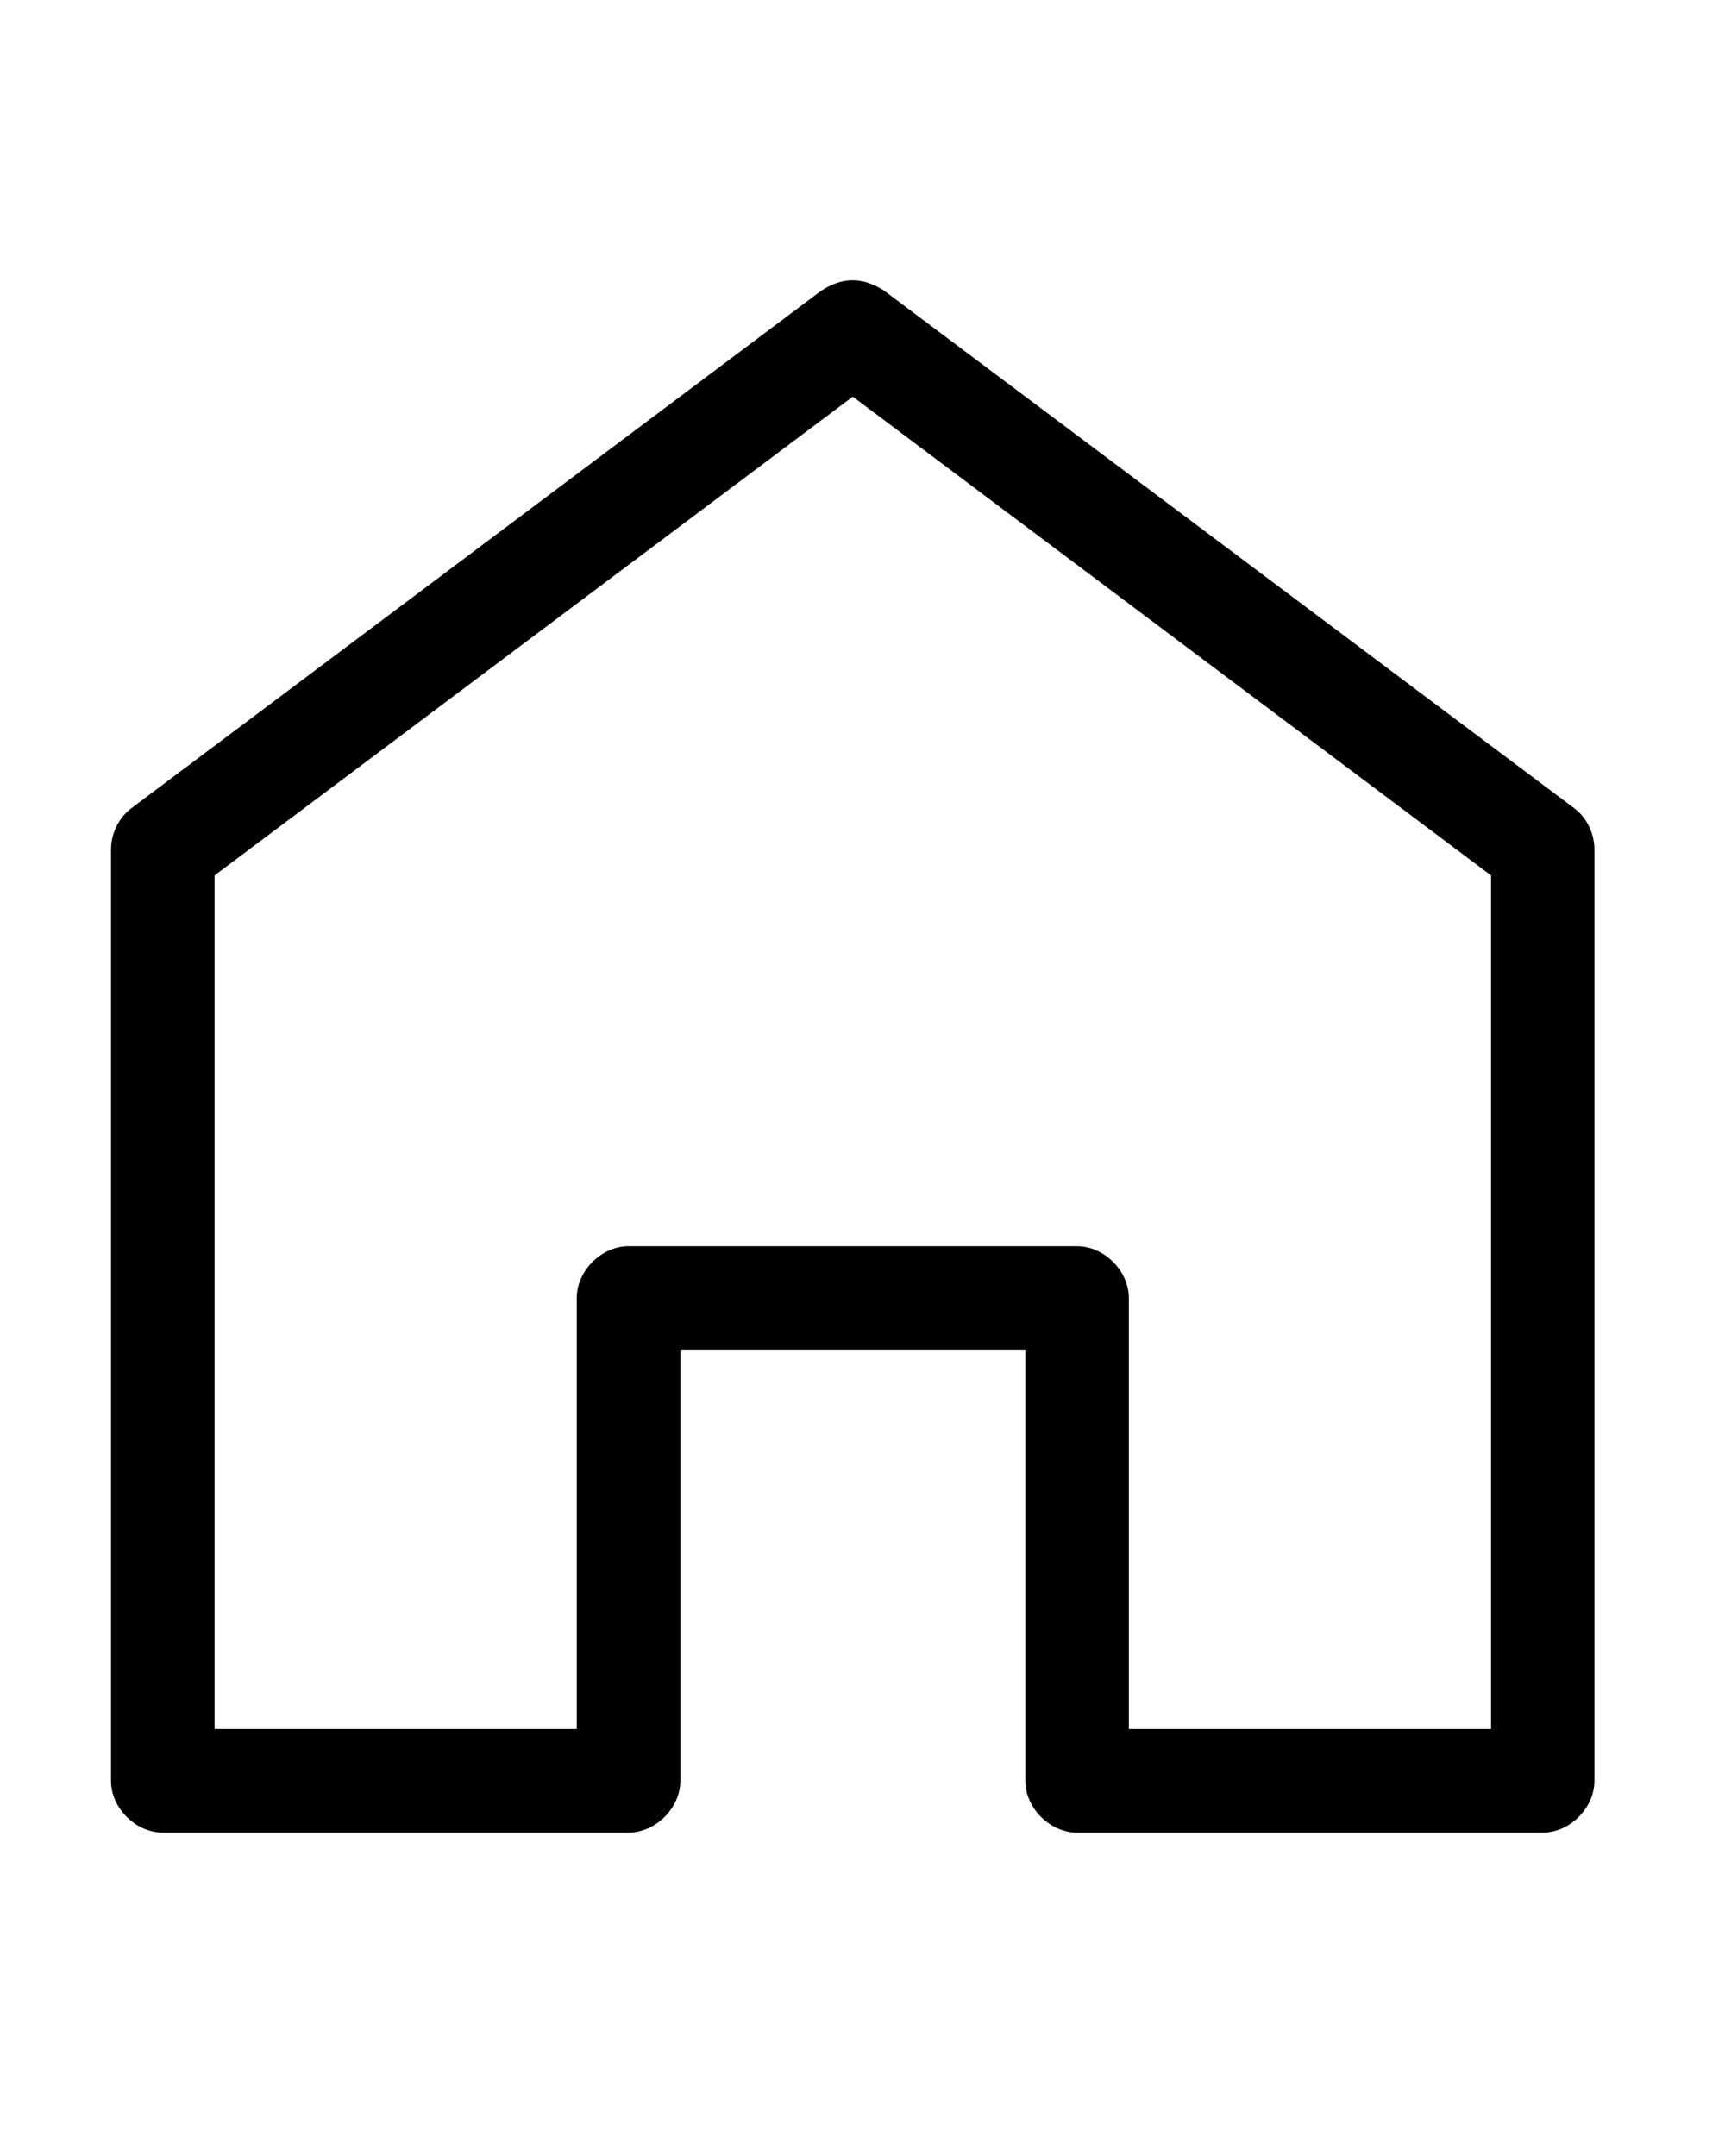 <?xml version="1.0" encoding="UTF-8"?>
<svg xmlns="http://www.w3.org/2000/svg" xmlns:xlink="http://www.w3.org/1999/xlink" width="32pt" height="40pt" viewBox="0 0 32 40" version="1.1">
<g id="surface1">
<path style=" stroke:none;fill-rule:nonzero;fill:rgb(0%,0%,0%);fill-opacity:1;" d="M 15.238 5.391 L 2.441 14.992 C 2.203 15.168 2.059 15.465 2.059 15.762 L 2.059 33.039 C 2.059 33.543 2.516 34 3.02 34 L 11.66 34 C 12.164 34 12.621 33.543 12.621 33.039 L 12.621 25.039 L 19.02 25.039 L 19.02 33.039 C 19.02 33.543 19.477 34 19.98 34 L 28.621 34 C 29.121 34 29.578 33.543 29.578 33.039 L 29.578 15.762 C 29.578 15.465 29.438 15.168 29.199 14.992 L 16.398 5.391 C 15.98 5.125 15.617 5.148 15.238 5.391 Z M 15.82 7.359 L 27.66 16.242 L 27.66 32.078 L 20.941 32.078 L 20.941 24.082 C 20.941 23.578 20.484 23.121 19.98 23.121 L 11.66 23.121 C 11.156 23.121 10.699 23.578 10.699 24.082 L 10.699 32.078 L 3.98 32.078 L 3.98 16.242 Z M 15.82 7.359 "/>
</g>
</svg>
